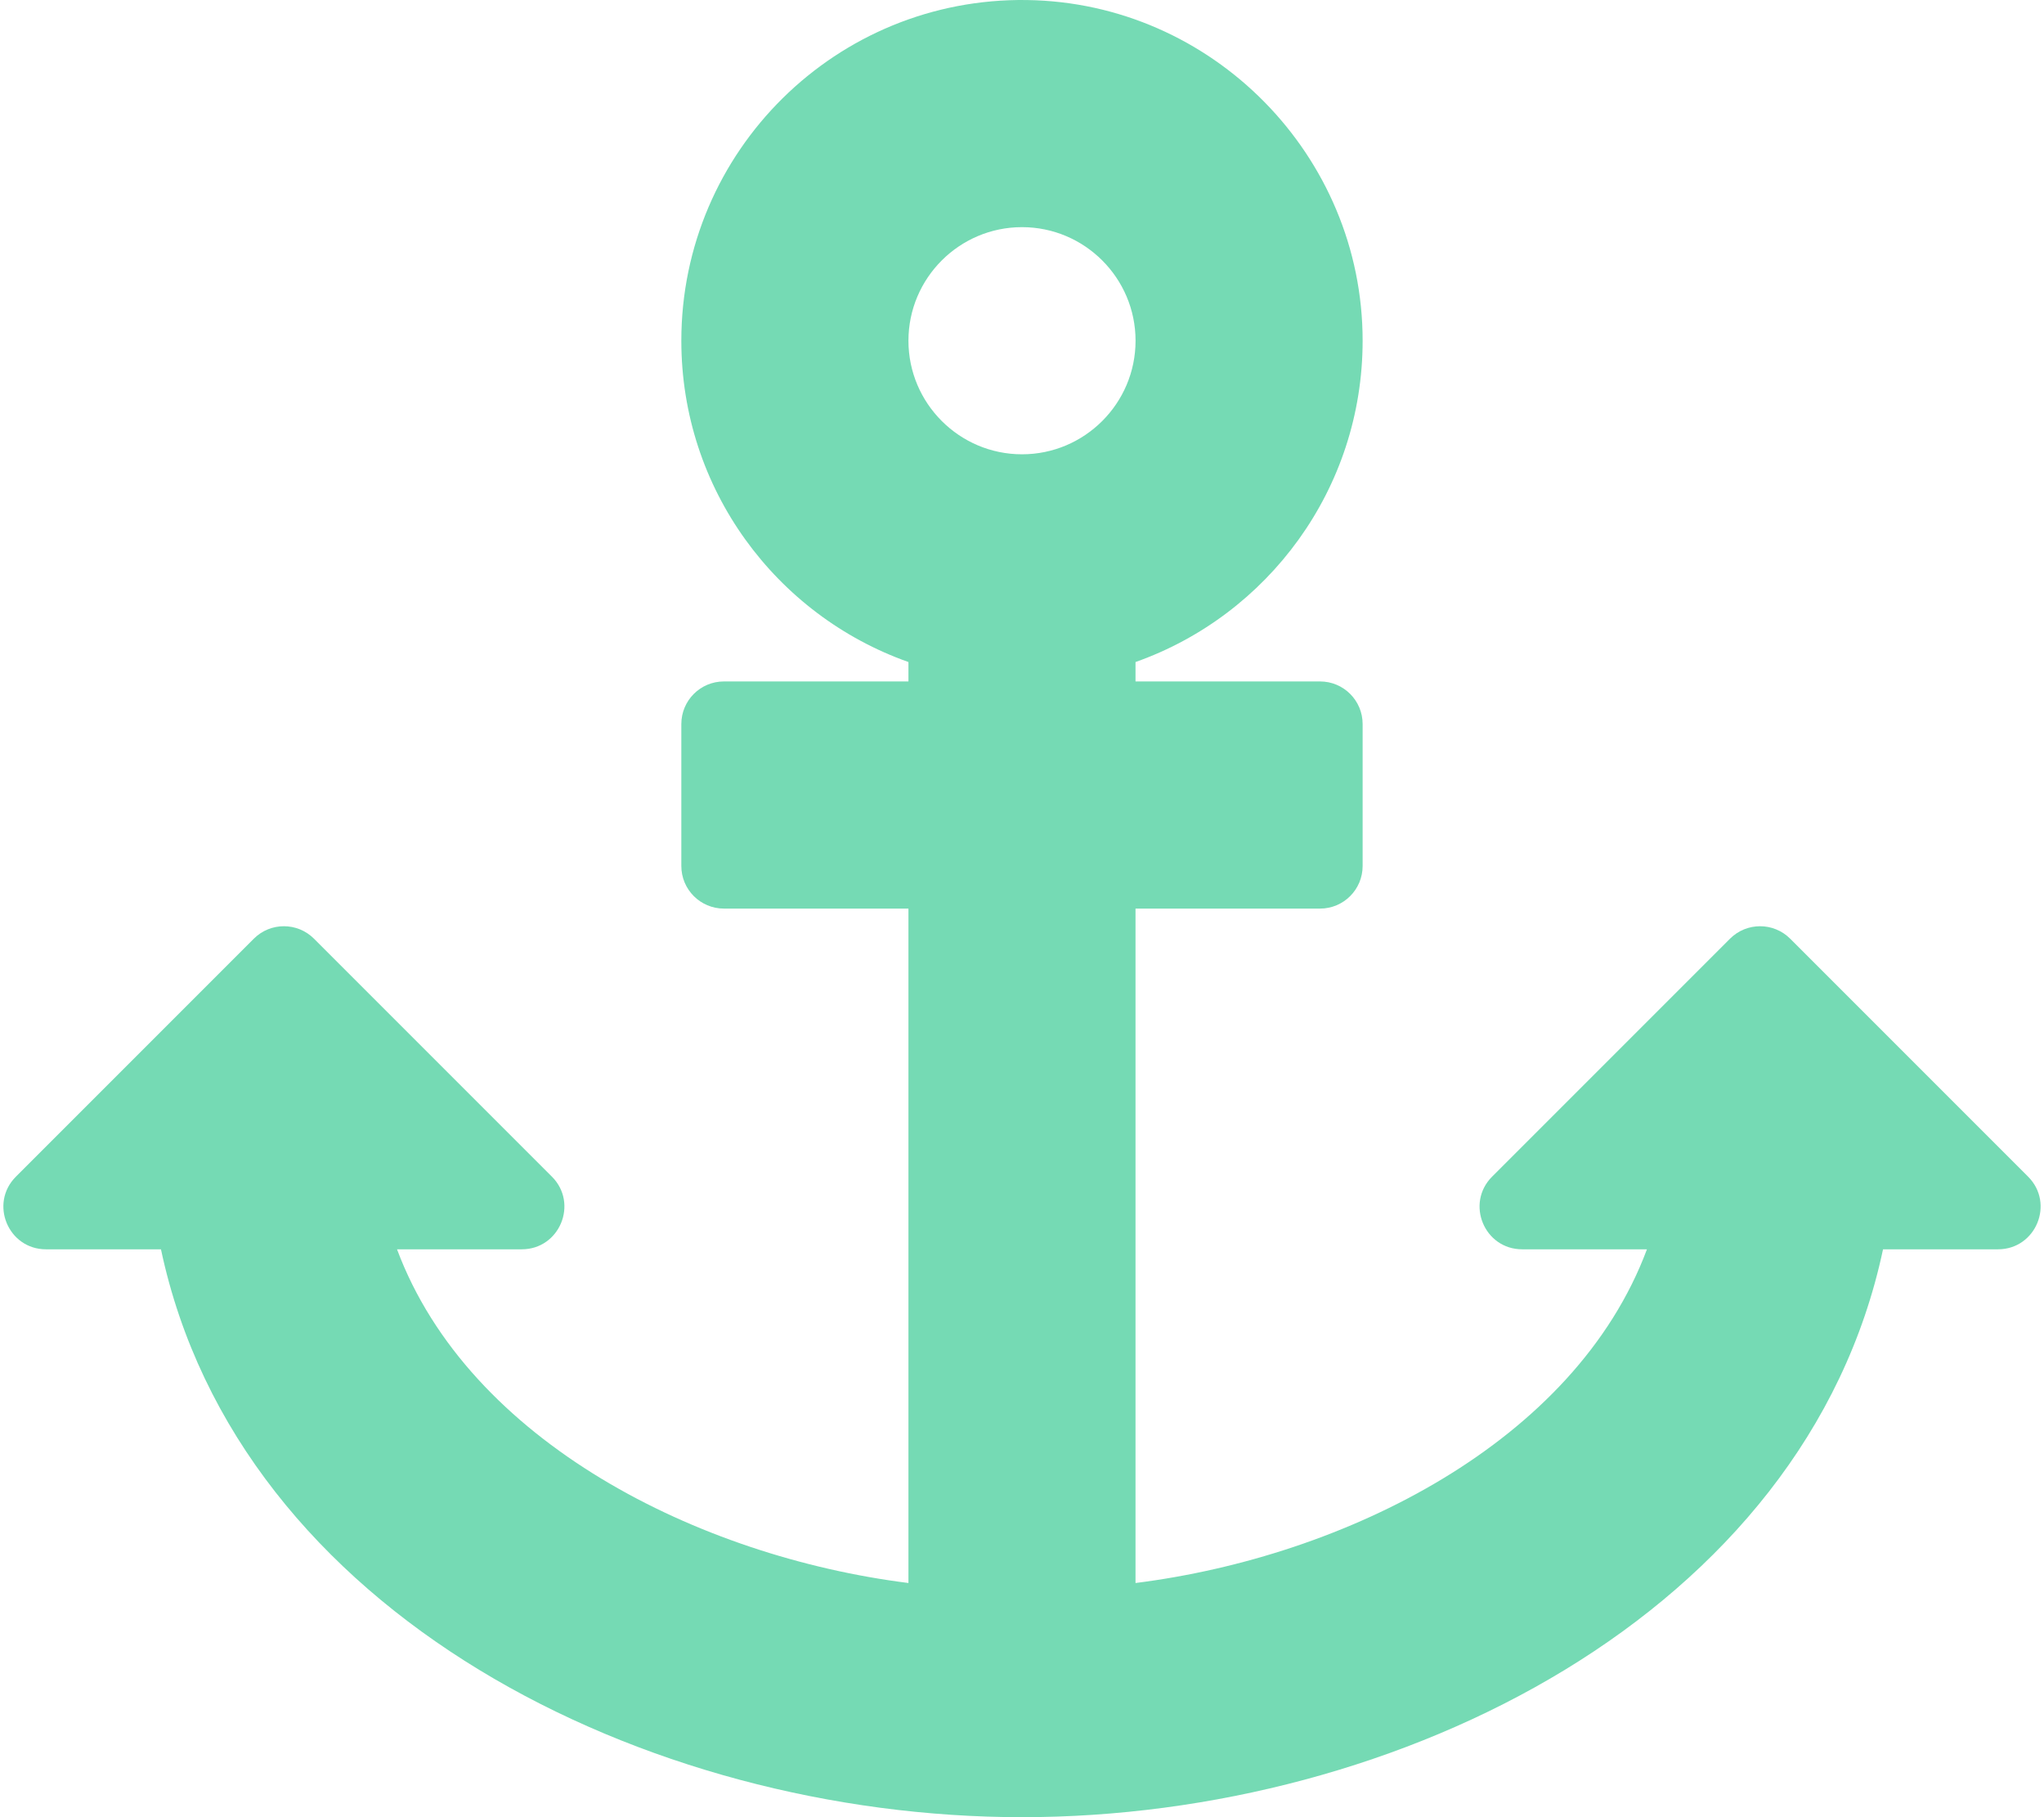 <?xml version="1.0" encoding="utf-8"?>
<!-- Generator: Adobe Illustrator 25.4.1, SVG Export Plug-In . SVG Version: 6.00 Build 0)  -->
<svg version="1.1" id="Layer_1" focusable="false" xmlns="http://www.w3.org/2000/svg" xmlns:xlink="http://www.w3.org/1999/xlink"
	 x="0px" y="0px" viewBox="0 0 576 512" style="enable-background:new 0 0 576 512;" xml:space="preserve">
<style type="text/css">
	.st0{fill:#75DAB4;}
</style>
<path class="st0" d="M12.97,352h32.39C67.17,454.73,181.94,512,288,512c106.23,0,220.85-57.38,242.64-160h32.39
	c10.69,0,16.04-12.93,8.48-20.48l-67.03-67.03c-4.69-4.69-12.28-4.69-16.97,0l-67.03,67.03c-7.56,7.56-2.21,20.48,8.48,20.48h35.15
	c-20.29,54.32-84.96,86.59-144.12,94.02V256h52c6.63,0,12-5.37,12-12v-40c0-6.63-5.37-12-12-12h-52v-5.47
	c37.28-13.18,63.99-48.73,64-90.52c0.01-52.24-42.39-95.27-94.63-96C235.72-0.74,192,42.53,192,96c0,41.8,26.72,77.35,64,90.53V192
	h-52c-6.63,0-12,5.37-12,12v40c0,6.63,5.37,12,12,12h52v190.02c-58.94-7.4-123.82-39.68-144.12-94.02h35.15
	c10.69,0,16.04-12.93,8.49-20.48l-67.03-67.03c-4.69-4.69-12.28-4.69-16.97,0L4.49,331.52C-3.07,339.07,2.28,352,12.97,352z M288,64
	c17.64,0,32,14.35,32,32s-14.36,32-32,32s-32-14.35-32-32S270.36,64,288,64z"/>
</svg>
